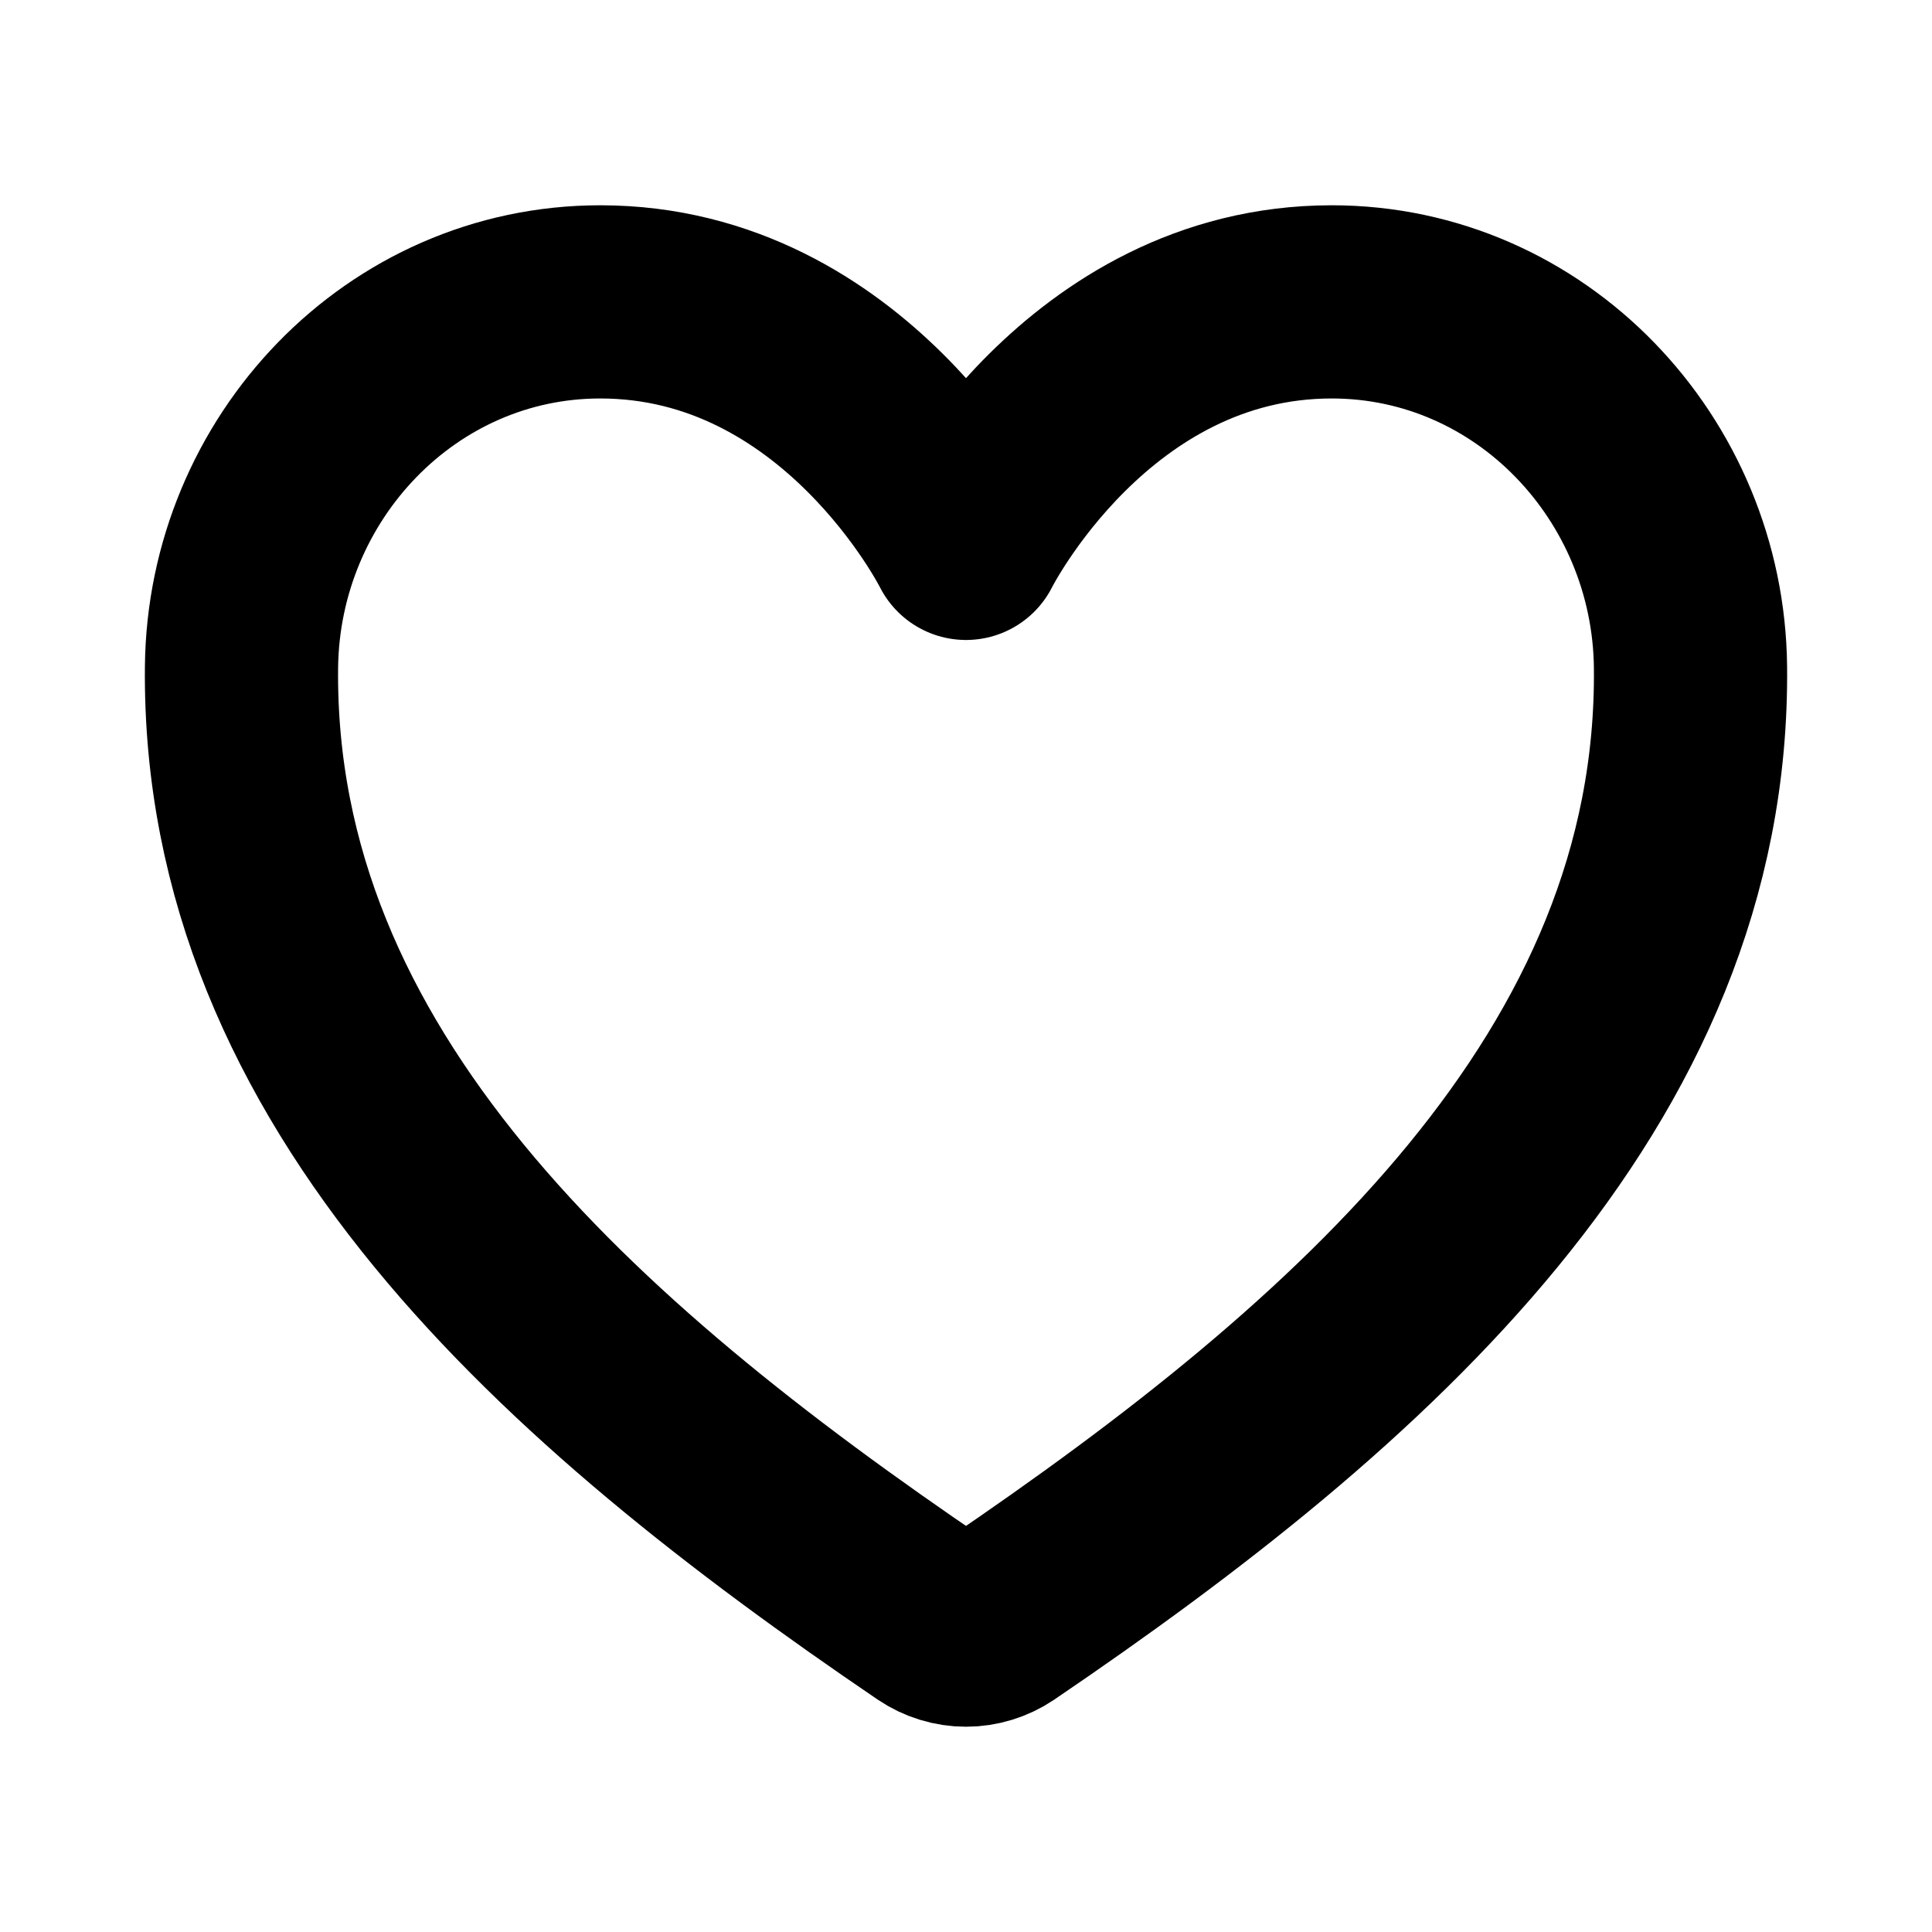 <svg width="20" height="20" viewBox="0 0 20 20" fill="none" xmlns="http://www.w3.org/2000/svg">
<g id="heart-outline">
<path id="Vector" d="M13.786 3.125C11.25 3.125 10 5.625 10 5.625C10 5.625 8.75 3.125 6.214 3.125C4.153 3.125 2.521 4.849 2.5 6.907C2.457 11.177 5.888 14.214 9.648 16.767C9.752 16.837 9.875 16.875 10 16.875C10.125 16.875 10.248 16.837 10.352 16.767C14.112 14.214 17.543 11.177 17.5 6.907C17.479 4.849 15.847 3.125 13.786 3.125Z" stroke="black" stroke-width="2" stroke-linecap="round" stroke-linejoin="round"/>
</g>
</svg>
